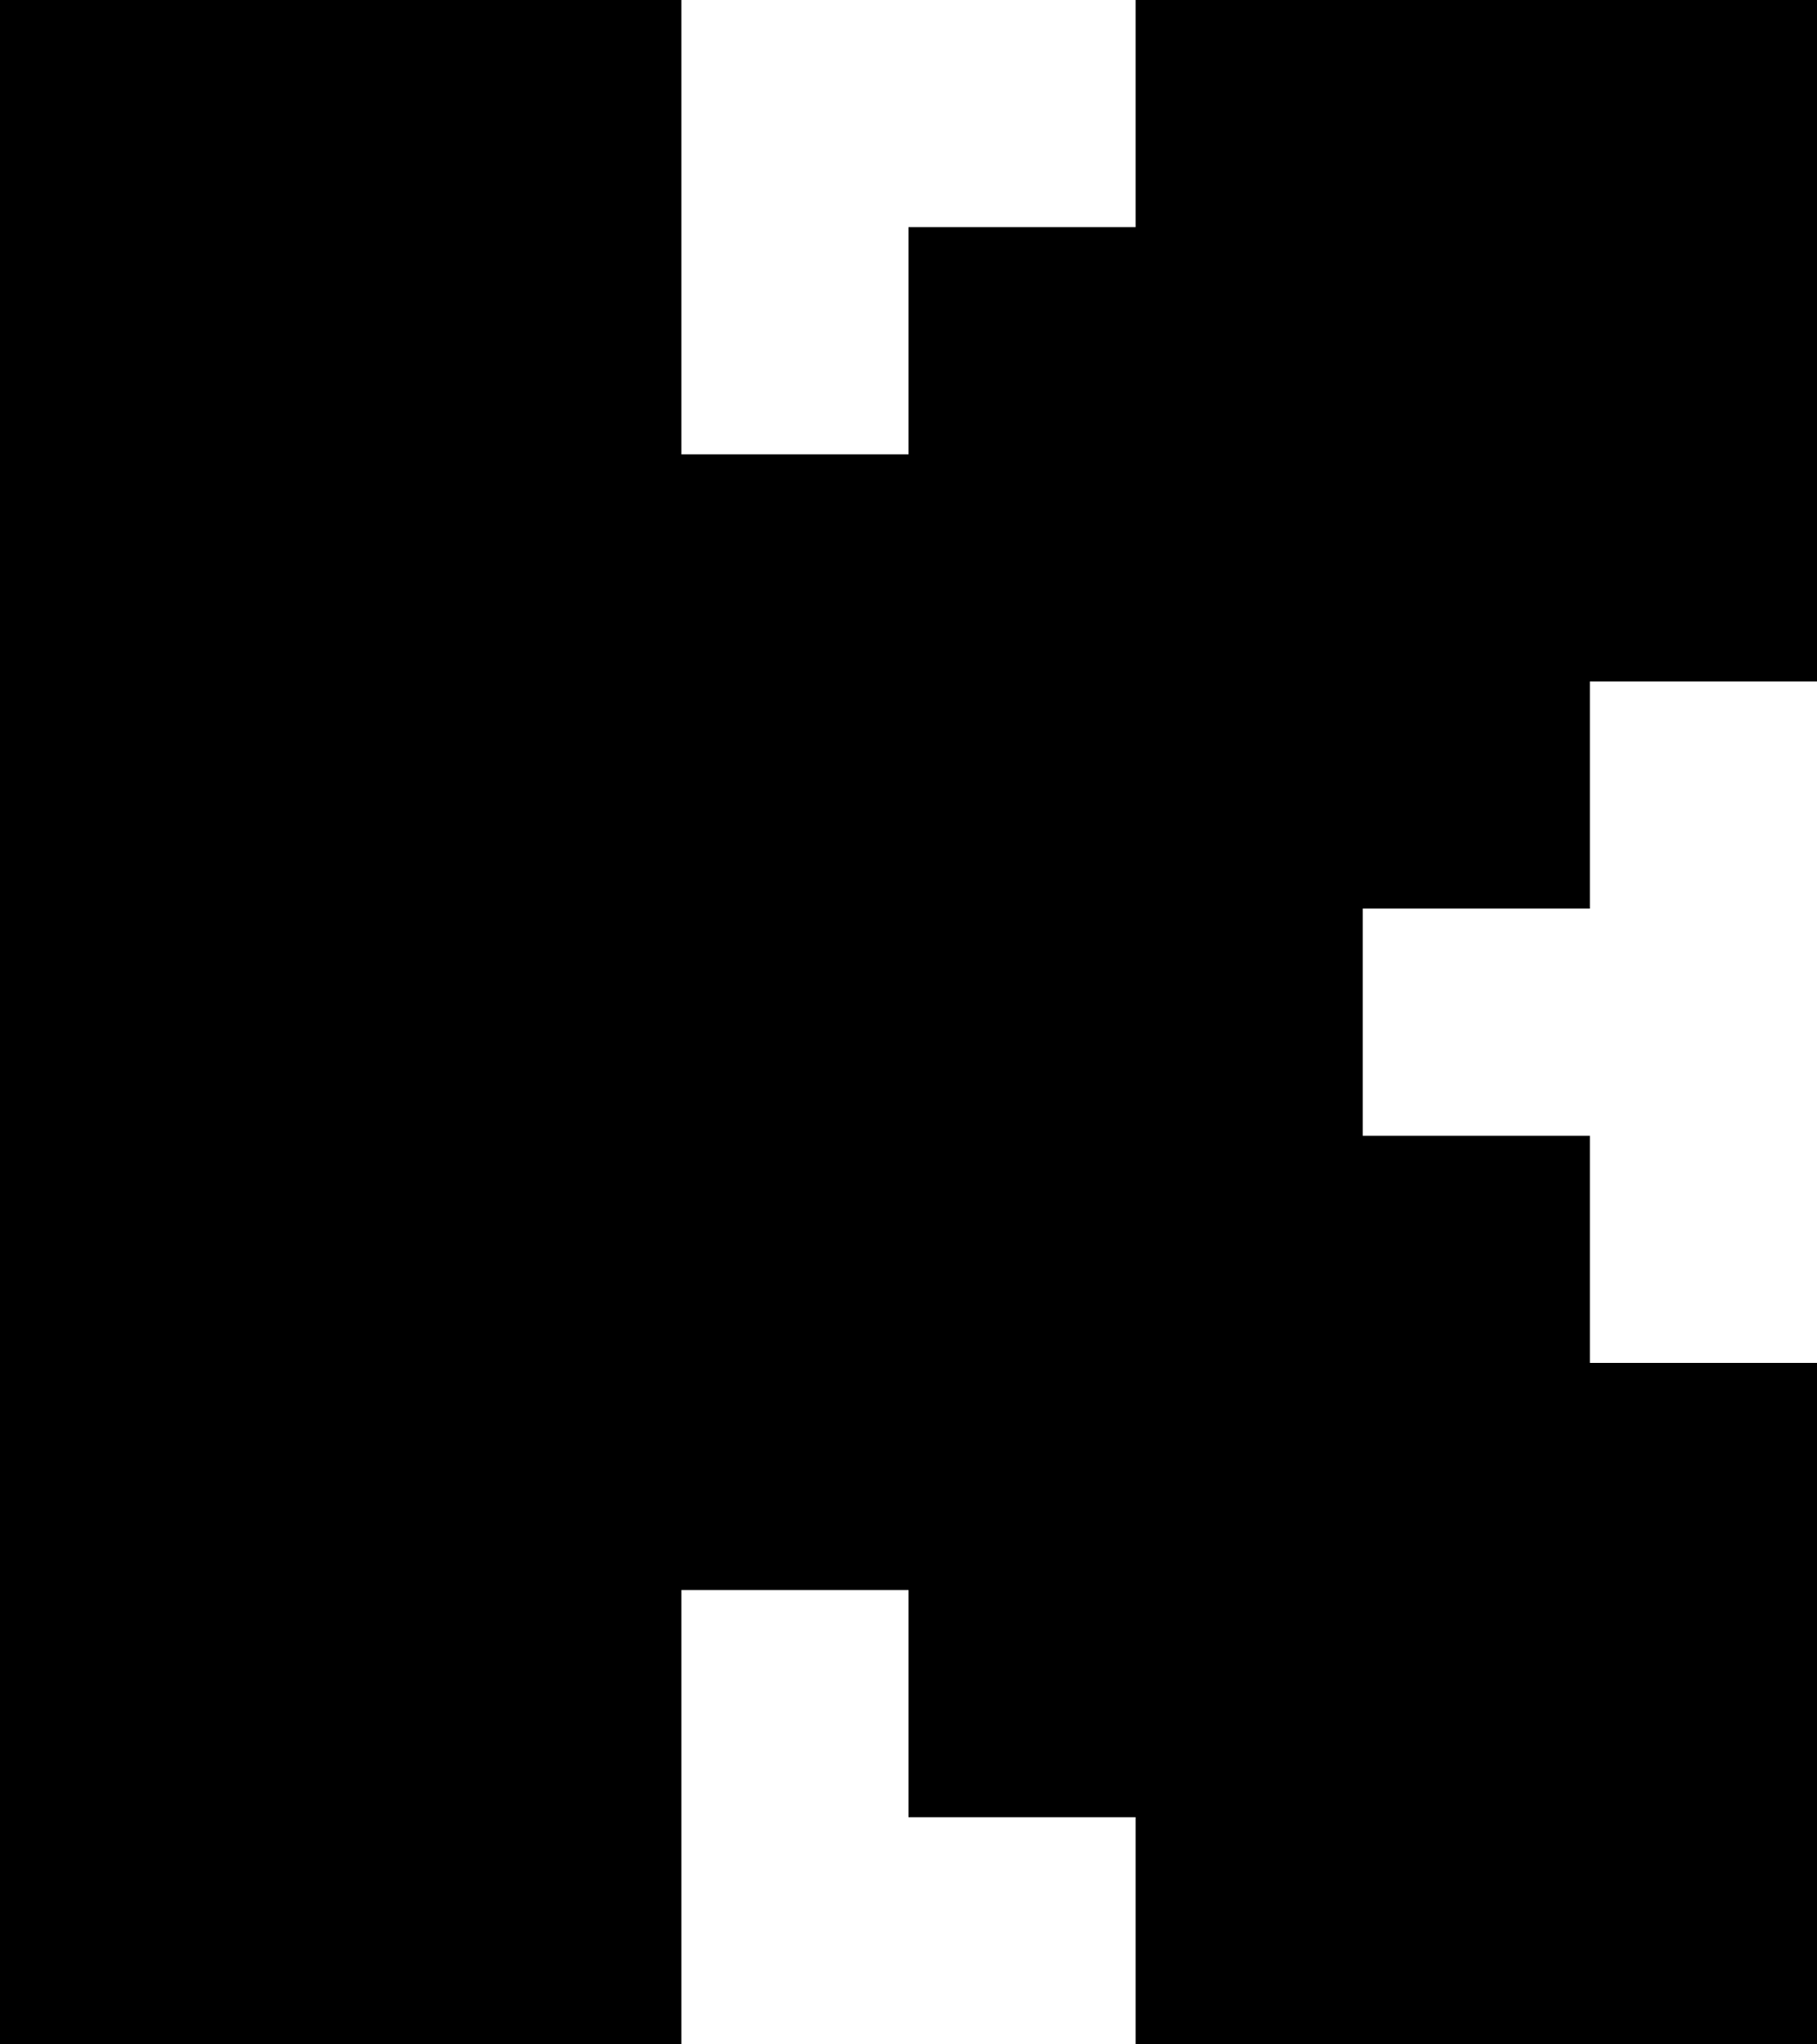 <?xml version="1.0" encoding="utf-8"?>
<!-- Generator: Adobe Illustrator 27.0.1, SVG Export Plug-In . SVG Version: 6.00 Build 0)  -->
<svg version="1.1" xmlns="http://www.w3.org/2000/svg" xmlns:xlink="http://www.w3.org/1999/xlink" x="0px" y="0px"
	 viewBox="0 0 23.2 26.1" style="enable-background:new 0 0 23.2 26.1;" xml:space="preserve">
<style type="text/css">
	.st0{display:none;}
	.st1{display:inline;}
	.st2{fill-rule:evenodd;clip-rule:evenodd;}
	.st3{display:none;fill-rule:evenodd;clip-rule:evenodd;}
</style>
<g id="Layer_1" class="st0">
	<path class="st1" d="M10.7,2.3C10.7,2.3,10.7,2.3,10.7,2.3l0-0.3L9.3,2c-1.3,0-1.7,0-1.8,0c0,0-0.5,1.8-1.3,4.9
		C5.8,8.5,5.5,9.7,5.5,9.7S5,7.9,4.4,5.9c-0.6-2.1-1-3.8-1-3.8c0,0-1.8,0-3.3,0c-0.2,0-0.3-0.4,1.9,6.6c0.3,1,0.8,2.3,1,3.1
		c0.3,0.8,0.5,1.4,0.6,2c0.3,1,0.3,1.6,0.2,2.4c-0.1,0.8-0.1,6.8,0,6.9c0,0.1,2.9,0.1,3.1,0C7,23,7,23,7,22.7c0.1-0.2,0.1-1,0.1-4.2
		v-4.1l0.2-0.6c0.1-0.4,0.4-1.3,0.7-2.2c0.2-0.8,0.5-1.8,0.7-2.2c1.1-3.4,2.1-6.8,2.1-7L10.7,2.3L10.7,2.3z"/>
	<path class="st1" d="M26.4,7.3l0,0.2h0l0,5.9l0,5.7l-0.5,0.5c-0.5,0.5-0.9,0.7-1.3,0.6c-0.4-0.1-0.4,0.1-0.4-6.7l0-6.2h-2.9v0.2h0
		v6.8c0,7.2,0,7.2,0.4,8c0.3,0.6,0.7,0.9,1.5,1l0,0c1,0.1,2-0.3,3-1.2l0.4-0.4v0.7c0,0.6,0,0.7,0.1,0.7c0.2,0,2.4,0.1,2.7,0l0.2,0
		v-0.2l0,0V7.3L26.4,7.3L26.4,7.3z"/>
	<path class="st1" d="M18.9,10.4c-0.3-1.2-0.8-2-1.7-2.6c-1.4-0.9-2.9-1-4.3-0.3c-1,0.5-1.7,1.4-2.1,2.6c0,0.1-0.1,0.3-0.1,0.5
		c-0.1,0.4-0.1,1.1-0.1,4.2c0,4.7,0,5.3,0.6,6.4c0.6,1.1,1.8,1.8,3.1,2c0.4,0,1.2,0,1.7-0.2c1.1-0.3,2.1-1.1,2.5-2.1
		c0.2-0.4,0.3-0.7,0.4-1.2c0.1-0.7,0.1-1.8,0.1-4.8C19.1,11.3,19.1,10.9,18.9,10.4L18.9,10.4z M15.6,20c-0.2,0.2-0.7,0.3-1,0.2
		c-0.3-0.1-0.6-0.5-0.7-0.9c-0.1-0.5-0.2-7.2,0-8.5c0.2-0.7,0.8-1,1.4-0.8c0.5,0.1,0.7,0.4,0.9,1c0.1,0.5,0.1,1,0.1,4.4
		c0,2.2,0,3.3-0.1,3.9C15.9,19.8,15.8,19.9,15.6,20L15.6,20z"/>
	<path class="st1" d="M71.9,13.7h1.4l0-1.3c0-1.2,0-1.3-0.2-1.6c-0.2-0.5-0.6-0.7-1.2-0.7c-0.7,0-1.1,0.3-1.4,1
		c-0.1,0.3-0.2,2.3-0.1,2.5C70.4,13.7,70.6,13.7,71.9,13.7L71.9,13.7z"/>
	<path class="st1" d="M62.3,10.8c-0.2-0.4-0.5-0.6-1-0.6c-0.3,0-0.7,0.1-1,0.4l-0.3,0.2v9.3l0.3,0.2c0.6,0.4,1.2,0.5,1.6,0.2
		c0.2-0.1,0.3-0.3,0.4-0.5c0.1-0.3,0.1-0.8,0.1-4.6C62.5,11.3,62.5,11.1,62.3,10.8L62.3,10.8z"/>
	<path class="st1" d="M80,6.6c-0.3-3.4-0.5-4.5-1.2-5.9c-0.9-1.9-2.3-2.9-4.2-3.1c-1.5-0.2-7-0.4-12.2-0.5C53.5-3.1,38.8-2.7,37-2.2
		C36.1-2,35.5-1.6,34.8-1c-1.2,1.2-1.9,2.9-2.2,5.2C32,9.6,32,16,32.6,21.5c0.3,2.4,0.8,3.9,1.9,5.2c0.6,0.8,1.8,1.5,2.8,1.7
		c0.7,0.1,4.2,0.3,9.3,0.5c0.8,0,2.8,0.1,4.5,0.1c3.5,0.1,10.1,0,13.8-0.1c2.5-0.1,7.1-0.3,7.9-0.3c0.2,0,0.8-0.1,1.2-0.1
		c1.5-0.1,2.4-0.4,3.3-1.1c1.1-0.9,2-2.6,2.4-4.5c0.4-1.8,0.6-5.1,0.6-8.8C80.3,11,80.2,9.3,80,6.6z M44.5,5.4l-1.7,0l-0.1,17.7
		l-1.4,0c-1.1,0-1.4,0-1.5-0.1c0-0.1,0-4-0.1-8.8l0-8.8l-3.2,0V2.6l9.6,0l0,2.7L44.5,5.4L44.5,5.4z M54.7,15.5v7.6H52v-0.8
		c0-0.6,0-0.8-0.1-0.8c-0.1,0-0.3,0.2-0.5,0.4c-0.5,0.5-1.1,0.9-1.7,1.1c-1.1,0.4-2.1,0.2-2.6-0.6c-0.4-0.7-0.4-0.8-0.4-8V7.9h2.6
		l0,6.2c0,6.1,0,6.2,0.2,6.4c0.2,0.3,0.5,0.4,1,0.3c0.3-0.1,0.5-0.2,0.9-0.7l0.6-0.6V7.9h2.6L54.7,15.5L54.7,15.5z M64.9,22
		c-0.2,0.5-0.7,1-1.2,1.1c-1.1,0.3-2,0.1-3-0.9c-0.3-0.3-0.6-0.5-0.7-0.5C60,21.7,60,22,60,22.4v0.7h-2.6V2.6H60V6
		c0,1.8,0,3.3,0.1,3.3s0.3-0.2,0.6-0.5c0.7-0.7,1.3-1,2-1c1.3-0.1,2.1,0.6,2.5,2.2c0.1,0.5,0.1,1.1,0.1,5.6C65.3,21,65.3,21,64.9,22
		L64.9,22z M75.9,19c0,0.6-0.1,1.2-0.2,1.5c-0.4,1.3-1.3,2.3-2.7,2.7c-1.9,0.5-4-0.3-4.8-2c-0.5-0.9-0.5-1.1-0.5-5.7
		c0-3.7,0-4.2,0.1-4.7c0.3-1.4,1.2-2.4,2.6-2.9c0.4-0.1,0.8-0.2,1.3-0.2c1.5,0,3,0.8,3.7,2.1c0.4,0.9,0.5,1.3,0.5,3.8l0,2.3l-5.6,0
		l0,1.5c0,2.2,0.1,2.8,0.7,3.2c0.5,0.3,1.2,0.3,1.6-0.1c0.4-0.3,0.5-0.7,0.5-1.8l0-0.9H76L75.9,19L75.9,19z"/>
</g>
<g id="Layer_2">
	<polygon class="st2" points="0,0 8.7,0 8.7,5.8 11.6,5.8 11.6,2.9 14.5,2.9 14.5,0 23.2,0 23.2,8.7 20.3,8.7 20.3,11.6 17.4,11.6 
		17.4,14.5 20.3,14.5 20.3,17.4 23.2,17.4 23.2,26.1 14.5,26.1 14.5,23.2 11.6,23.2 11.6,20.3 8.7,20.3 8.7,26.1 0,26.1 	"/>
	<polygon class="st3" points="58,0 66.7,0 66.7,5.8 69.6,5.8 69.6,2.9 72.5,2.9 72.5,0 81.2,0 81.2,8.7 78.3,8.7 78.3,11.6 
		75.4,11.6 75.4,14.5 78.3,14.5 78.3,17.4 81.2,17.4 81.2,26.1 72.5,26.1 72.5,23.2 69.6,23.2 69.6,20.3 66.7,20.3 66.7,26.1 
		58,26.1 	"/>
	<rect x="26.1" class="st3" width="8.7" height="26.1"/>
	<polygon class="st3" points="46.4,0 40.6,0 40.6,2.9 37.7,2.9 37.7,23.2 40.6,23.2 40.6,26.1 46.4,26.1 55.1,26.1 55.1,17.4 
		46.4,17.4 46.4,8.7 55.1,8.7 55.1,0 	"/>
</g>
</svg>
